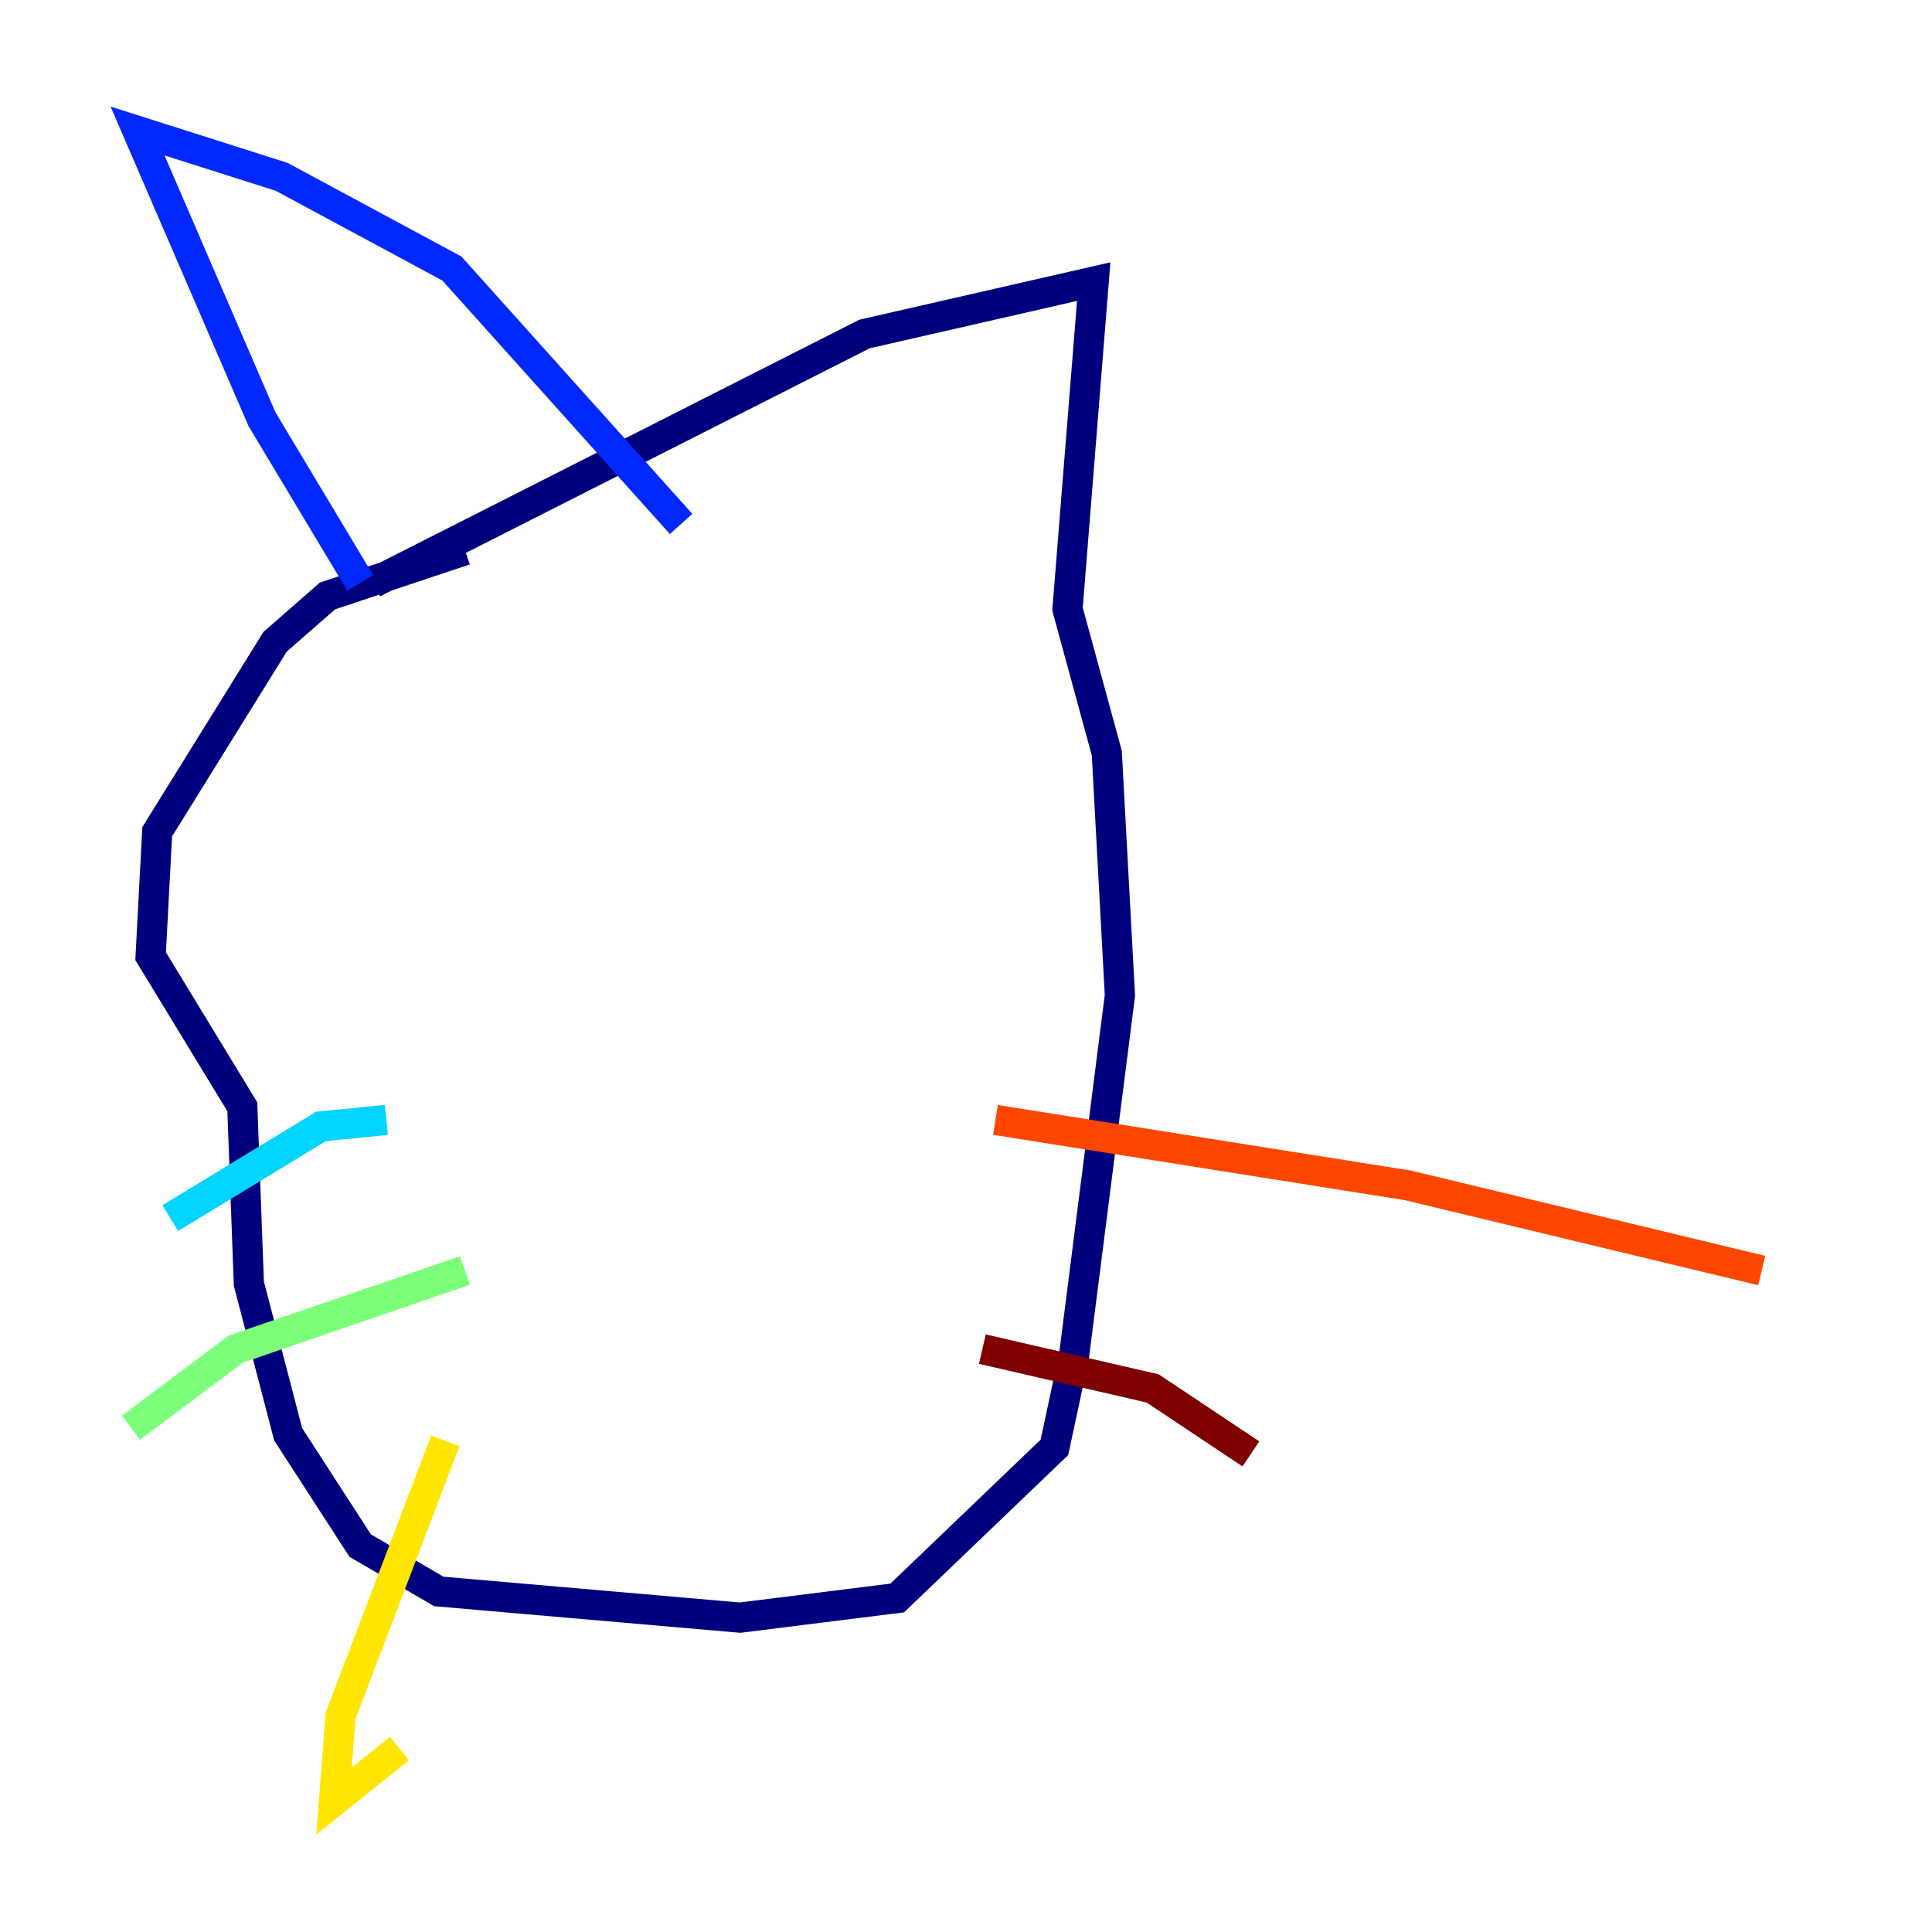 <?xml version="1.0" encoding="utf-8" ?>
<svg baseProfile="tiny" height="128" version="1.2" viewBox="0,0,128,128" width="128" xmlns="http://www.w3.org/2000/svg" xmlns:ev="http://www.w3.org/2001/xml-events" xmlns:xlink="http://www.w3.org/1999/xlink"><defs /><polyline fill="none" points="30.807,36.447 21.695,39.485 18.224,42.522 10.414,55.105 9.98,63.349 16.054,73.329 16.488,85.044 19.091,95.024 23.864,102.4 29.071,105.437 49.031,107.173 59.444,105.871 69.858,95.891 71.159,89.817 74.197,65.953 73.329,49.898 70.725,40.352 72.461,18.658 57.275,22.129 24.732,38.617" stroke="#00007f" stroke-width="2" /><polyline fill="none" points="23.864,38.617 17.356,27.77 9.112,8.678 18.658,11.715 29.939,17.79 45.125,34.712" stroke="#0028ff" stroke-width="2" /><polyline fill="none" points="25.6,74.197 21.261,74.63 11.281,80.705" stroke="#00d4ff" stroke-width="2" /><polyline fill="none" points="30.807,84.176 15.62,89.383 8.678,94.59" stroke="#7cff79" stroke-width="2" /><polyline fill="none" points="29.505,95.458 22.563,113.681 22.129,119.322 26.468,115.851" stroke="#ffe500" stroke-width="2" /><polyline fill="none" points="65.953,74.197 93.288,78.536 116.719,84.176" stroke="#ff4600" stroke-width="2" /><polyline fill="none" points="65.085,89.383 76.366,91.986 82.875,96.325" stroke="#7f0000" stroke-width="2" /></svg>